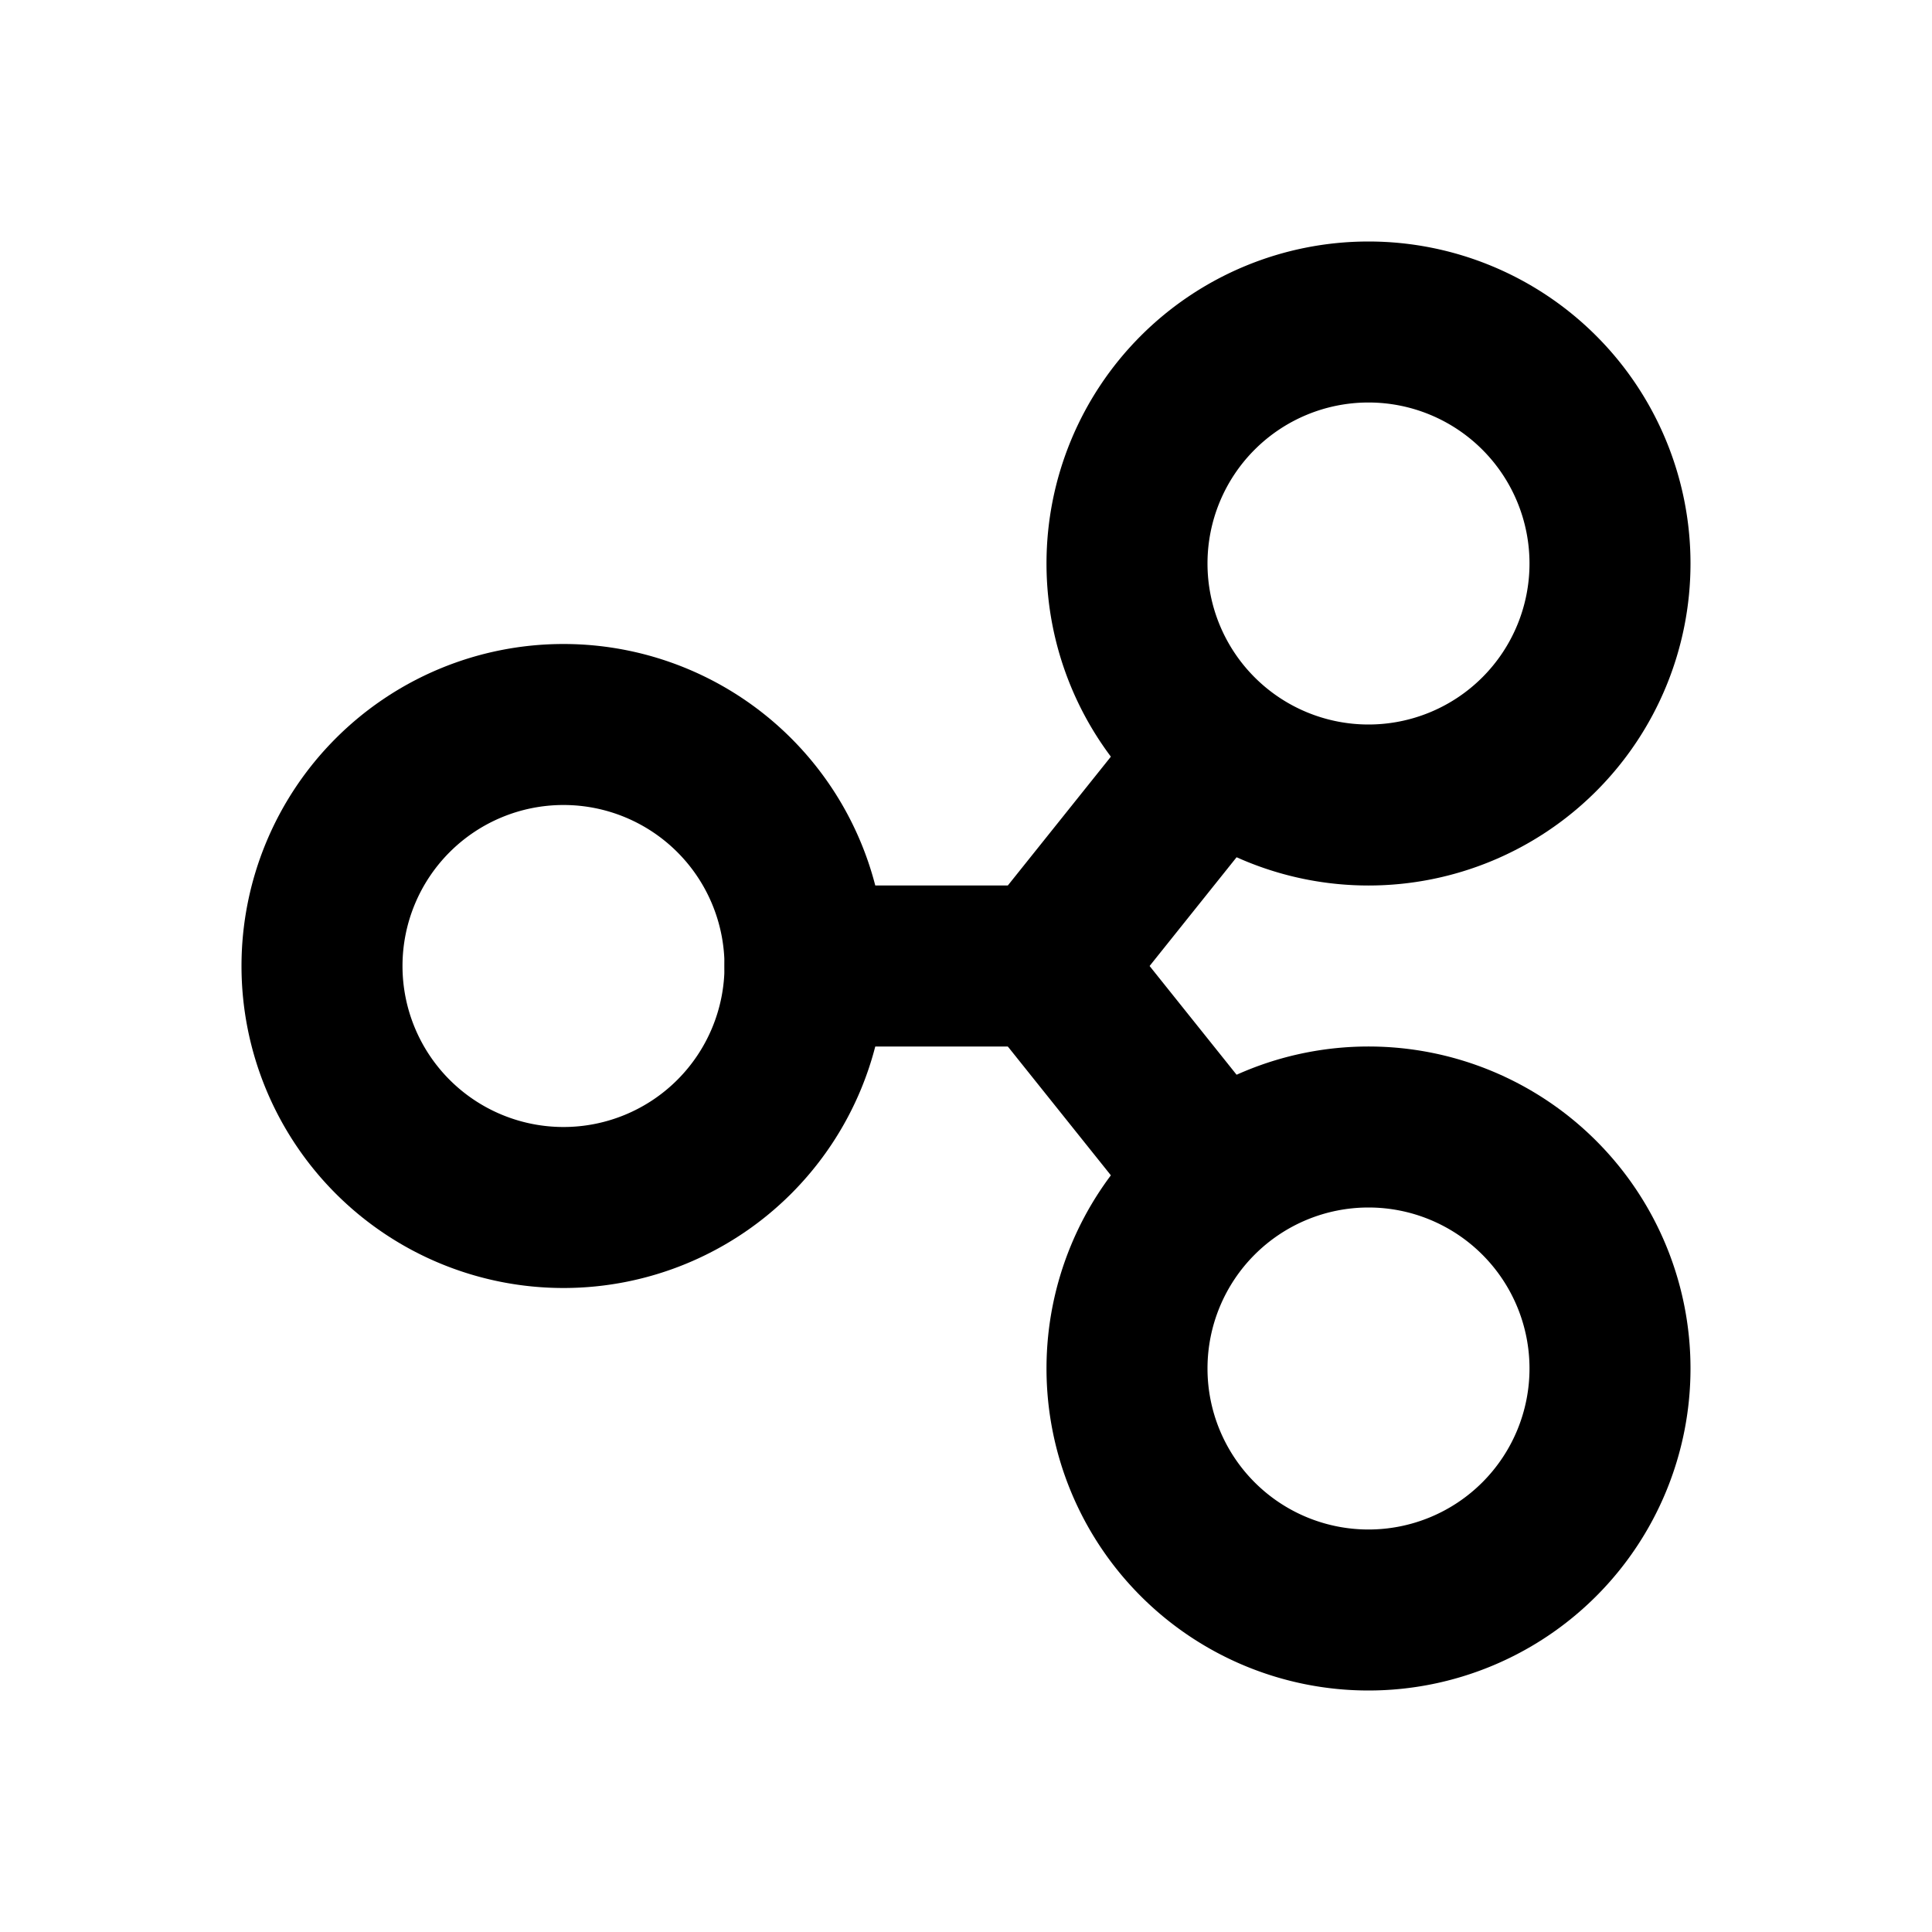 <svg class="icon icon-tabler icon-tabler-currency-ripple" viewBox="0 0 24 24" stroke-width="2" stroke="currentColor" fill="none" stroke-linecap="round" stroke-linejoin="round">
  <path d="M7 12m-3 0a3 3 0 1 0 6 0a3 3 0 1 0 -6 0"></path>
  <path d="M17 7m-3 0a3 3 0 1 0 6 0a3 3 0 1 0 -6 0"></path>
  <path d="M17 17m-3 0a3 3 0 1 0 6 0a3 3 0 1 0 -6 0"></path>
  <path d="M10 12h3l2 -2.5"></path>
  <path d="M15 14.5l-2 -2.5"></path>
</svg>
